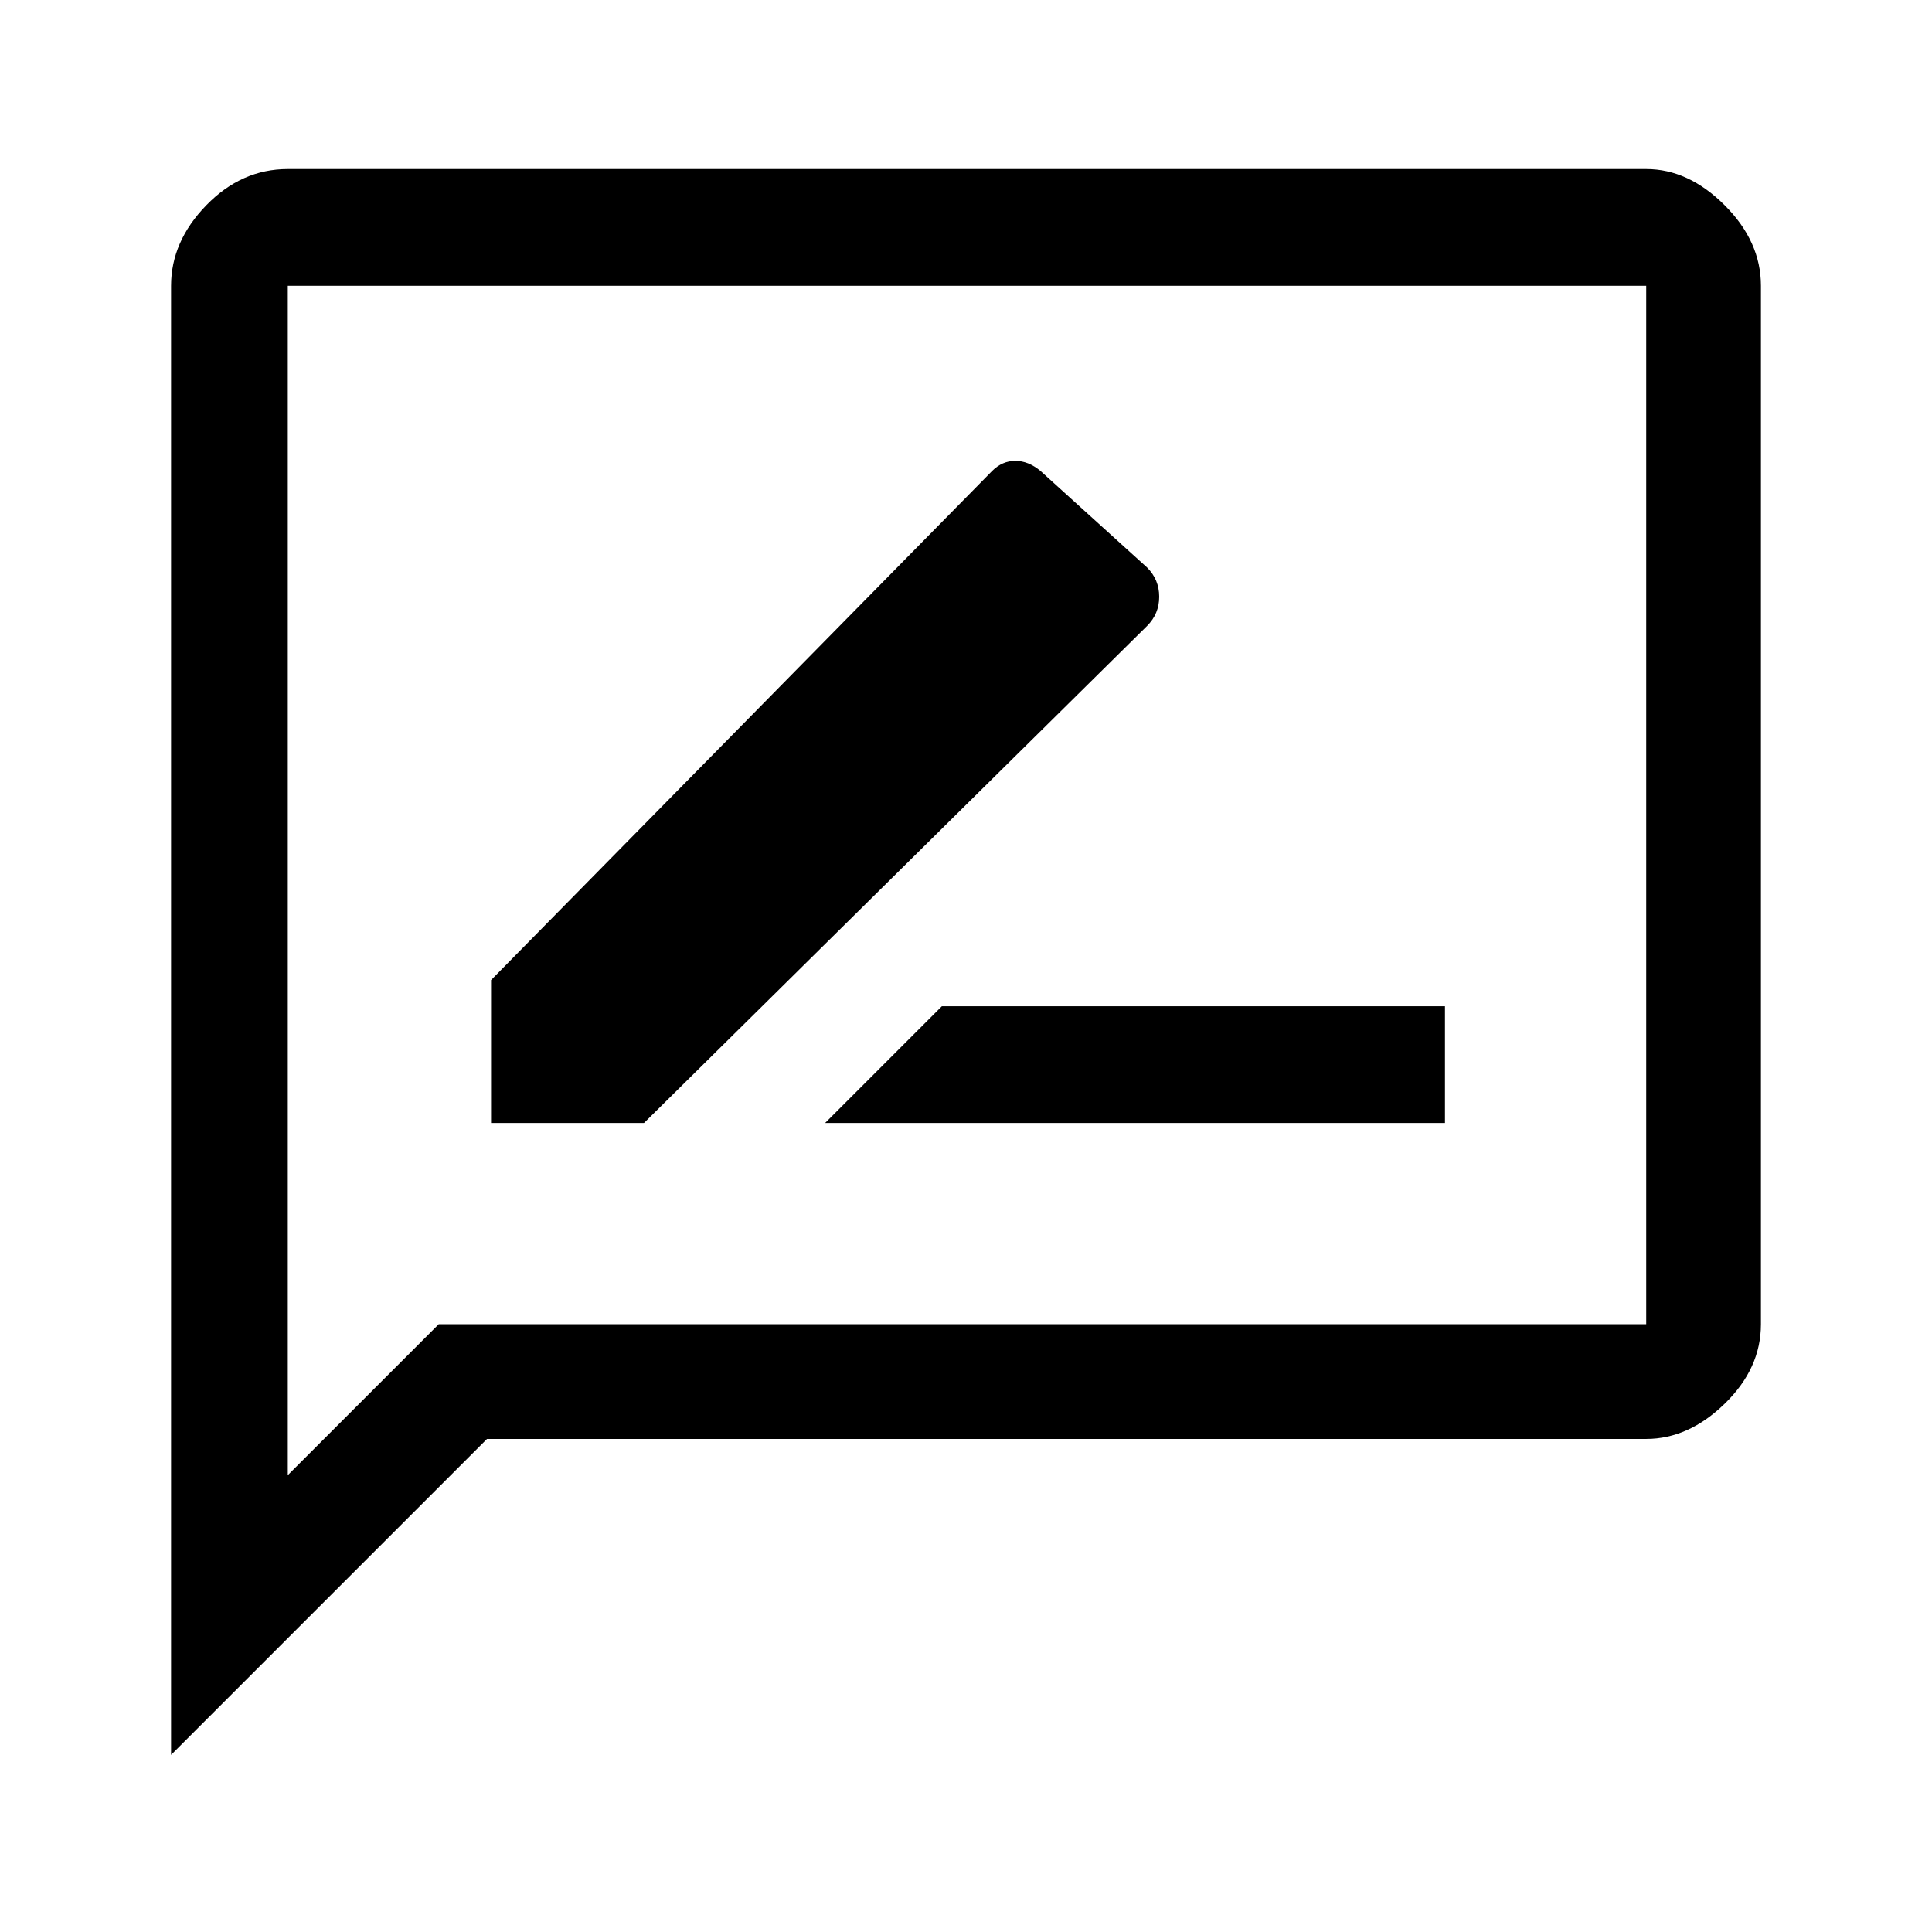<svg xmlns="http://www.w3.org/2000/svg" height="48" width="48"><path d="M20.5 27.9H35.9V25H23.4ZM12.2 27.9H16L28.5 15.55Q28.8 15.25 28.8 14.825Q28.8 14.4 28.5 14.1L25.85 11.7Q25.55 11.45 25.225 11.45Q24.9 11.45 24.65 11.7L12.2 24.35ZM4.25 43.6V7.1Q4.25 6 5.125 5.1Q6 4.2 7.15 4.2H40.9Q41.95 4.2 42.85 5.1Q43.75 6 43.75 7.1V32.9Q43.75 34 42.85 34.875Q41.95 35.75 40.9 35.75H12.1ZM7.15 36.65 10.9 32.9H40.9Q40.9 32.9 40.9 32.9Q40.9 32.9 40.9 32.9V7.1Q40.9 7.1 40.9 7.1Q40.9 7.1 40.9 7.1H7.15Q7.15 7.1 7.15 7.1Q7.15 7.1 7.15 7.1ZM7.15 7.1Q7.15 7.1 7.15 7.1Q7.15 7.1 7.15 7.1Q7.15 7.1 7.15 7.1Q7.15 7.1 7.15 7.1V32.9Q7.15 32.9 7.15 32.9Q7.15 32.9 7.15 32.9V36.65Z"/></svg>